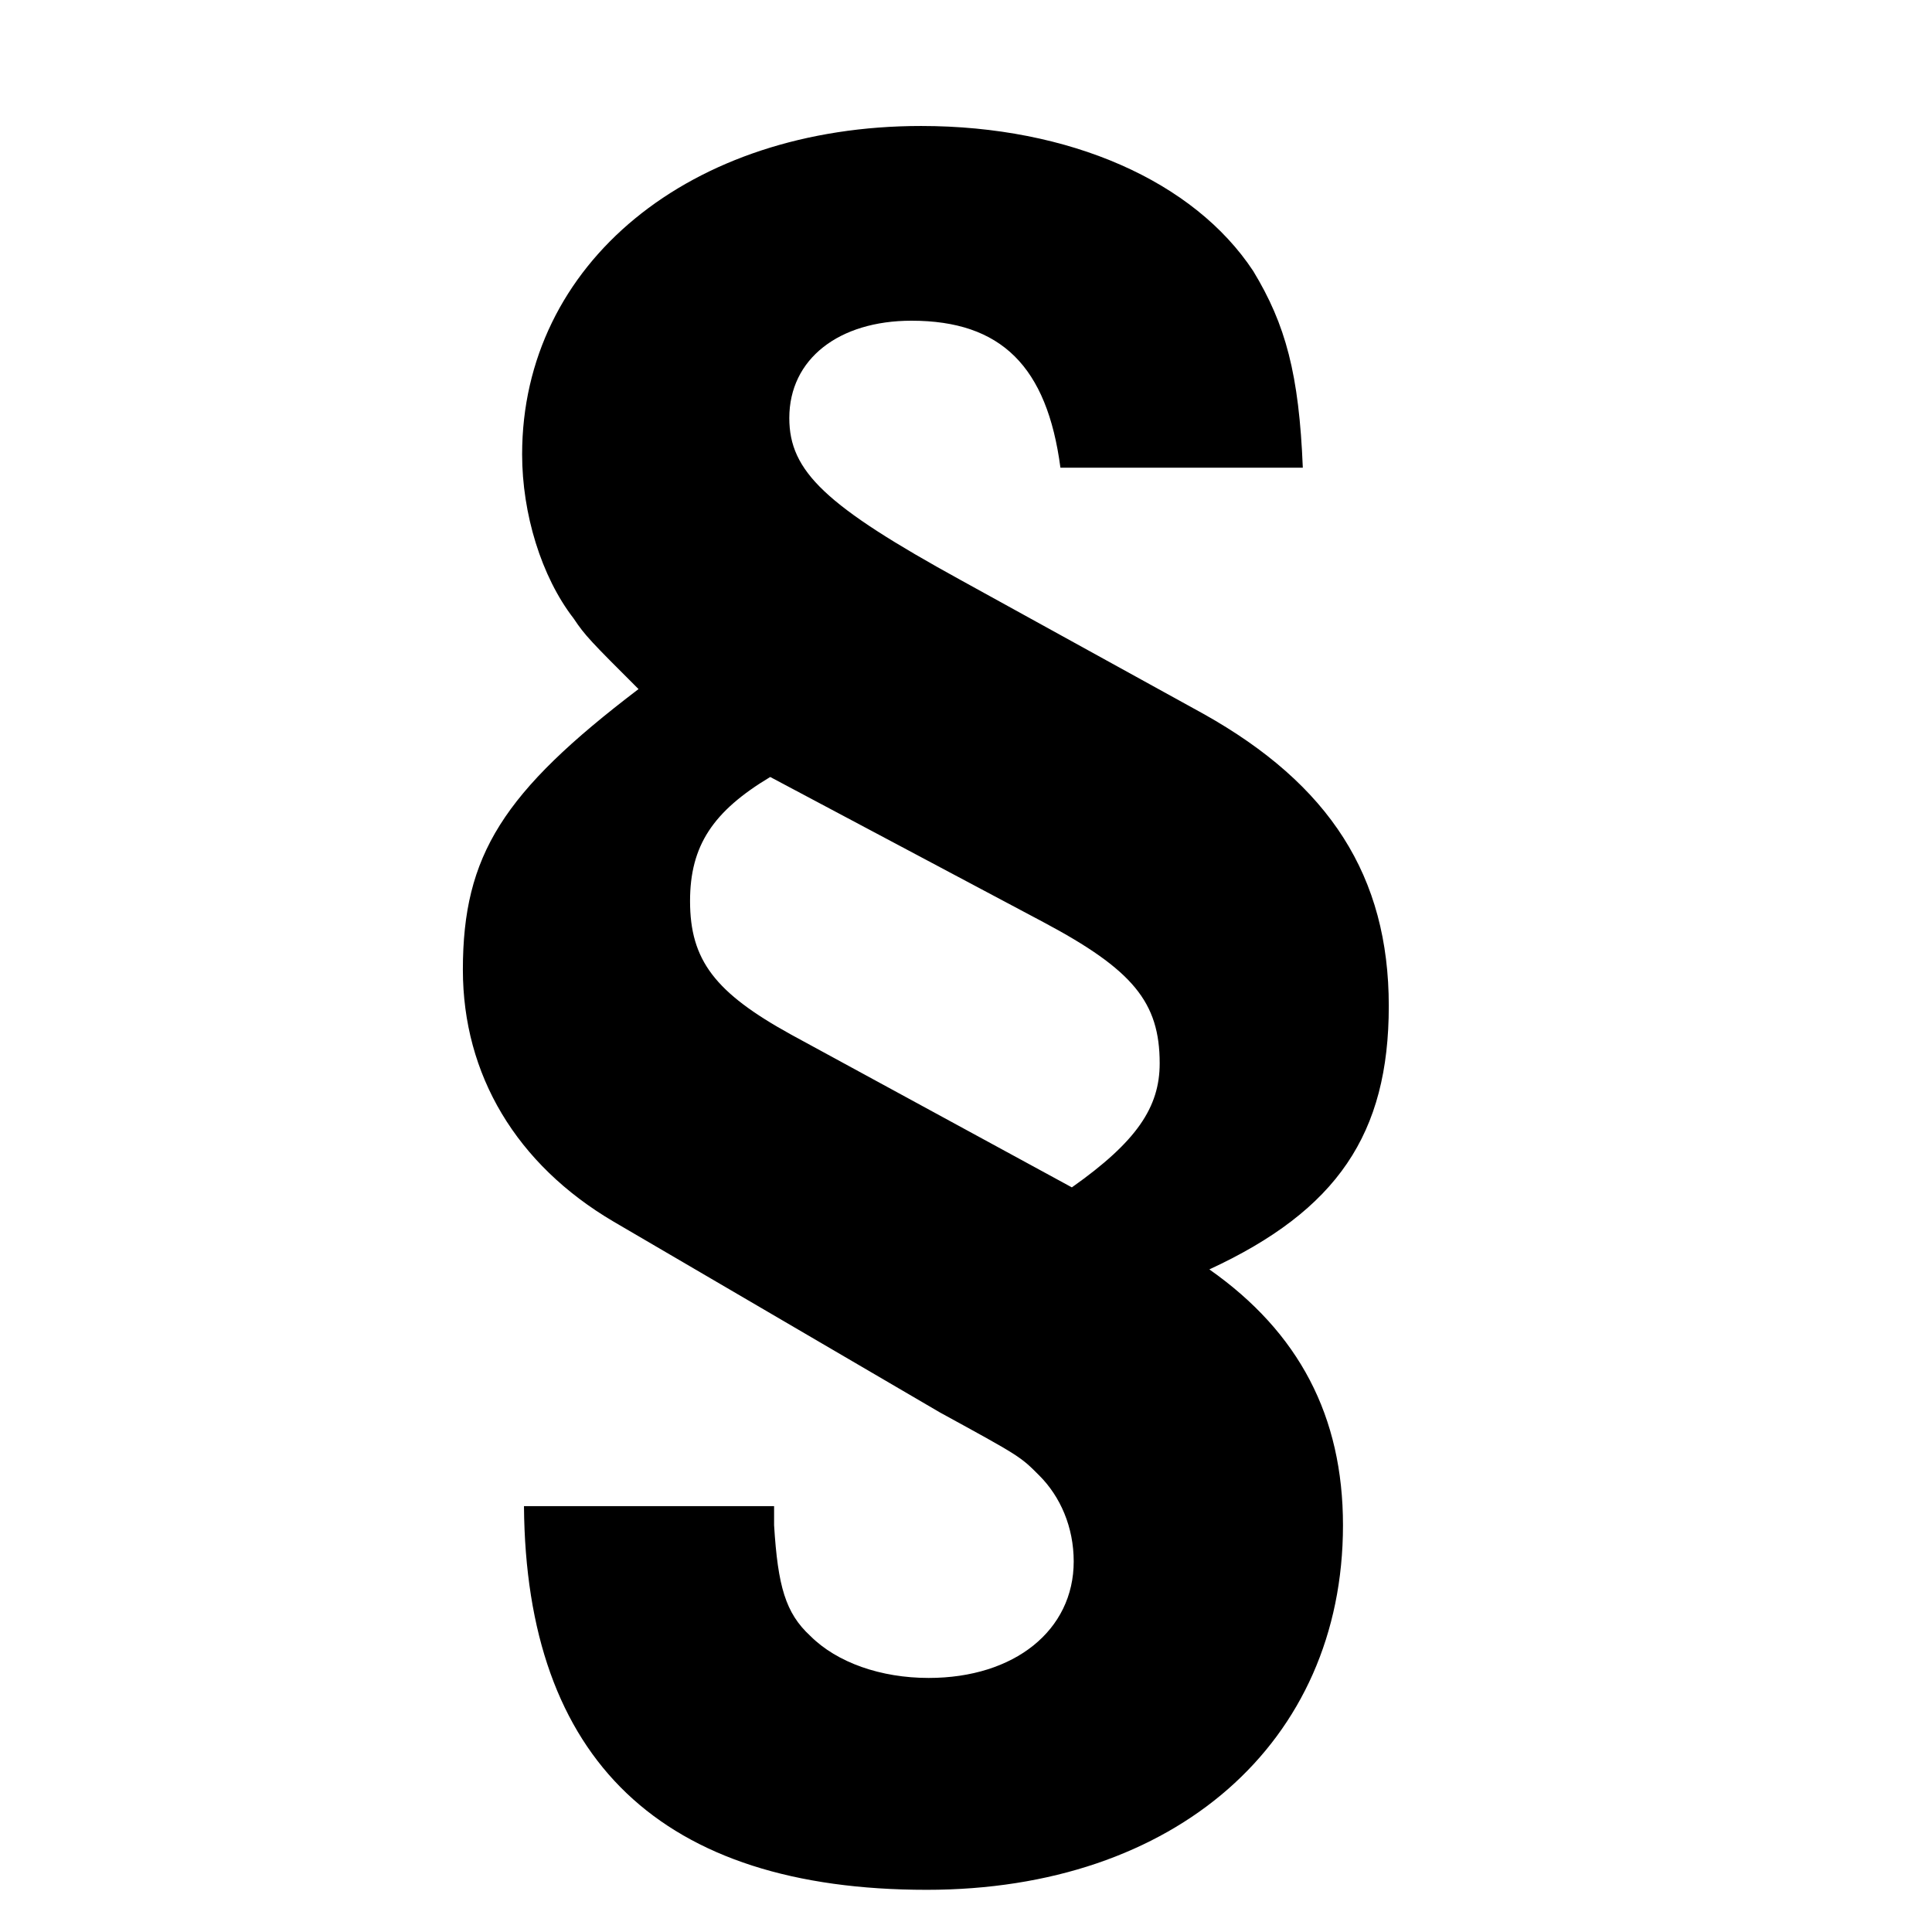 <?xml version="1.0" encoding="UTF-8" standalone="no"?>
<svg
   xmlns:svg="http://www.w3.org/2000/svg"
   xmlns="http://www.w3.org/2000/svg"
   version="1.1"
   width="32"
   height="32"
   viewBox="0 0 24 24"
   style="fill:black;stroke:none;">
  <path d="M 16.184,5.81 C 16.137,4.648 15.971,4.031 15.568,3.367 14.833,2.253 13.291,1.565 11.442,1.565 c -2.869,0 -4.956,1.707 -4.956,4.079 0,0.735 0.237,1.518 0.64,2.039 0.142,0.213 0.213,0.285 0.806,0.877 -1.684,1.281 -2.182,2.063 -2.182,3.486 0,1.304 0.664,2.419 1.873,3.13 l 4.055,2.371 c 0.996,0.545 0.996,0.545 1.233,0.783 0.261,0.261 0.427,0.64 0.427,1.067 0,0.854 -0.735,1.447 -1.802,1.447 -0.593,0 -1.138,-0.19 -1.47,-0.522 C 9.758,20.038 9.663,19.706 9.616,18.947 V 18.71 H 6.509 c 0.024,3.154 1.707,4.766 5.004,4.766 3.083,0 5.17,-1.826 5.17,-4.529 0,-1.352 -0.545,-2.395 -1.66,-3.178 1.589,-0.735 2.229,-1.684 2.229,-3.272 0,-1.613 -0.735,-2.751 -2.3,-3.628 L 11.94,7.209 C 10.256,6.284 9.805,5.857 9.805,5.193 c 0,-0.735 0.617,-1.209 1.518,-1.209 1.115,0 1.684,0.569 1.85,1.826 z m -3.225,5.644 c 1.115,0.593 1.447,0.996 1.447,1.755 0,0.545 -0.285,0.972 -1.091,1.541 L 9.829,12.853 C 8.881,12.331 8.572,11.928 8.572,11.193 c 0,-0.688 0.285,-1.115 0.996,-1.541 z" />
</svg>
